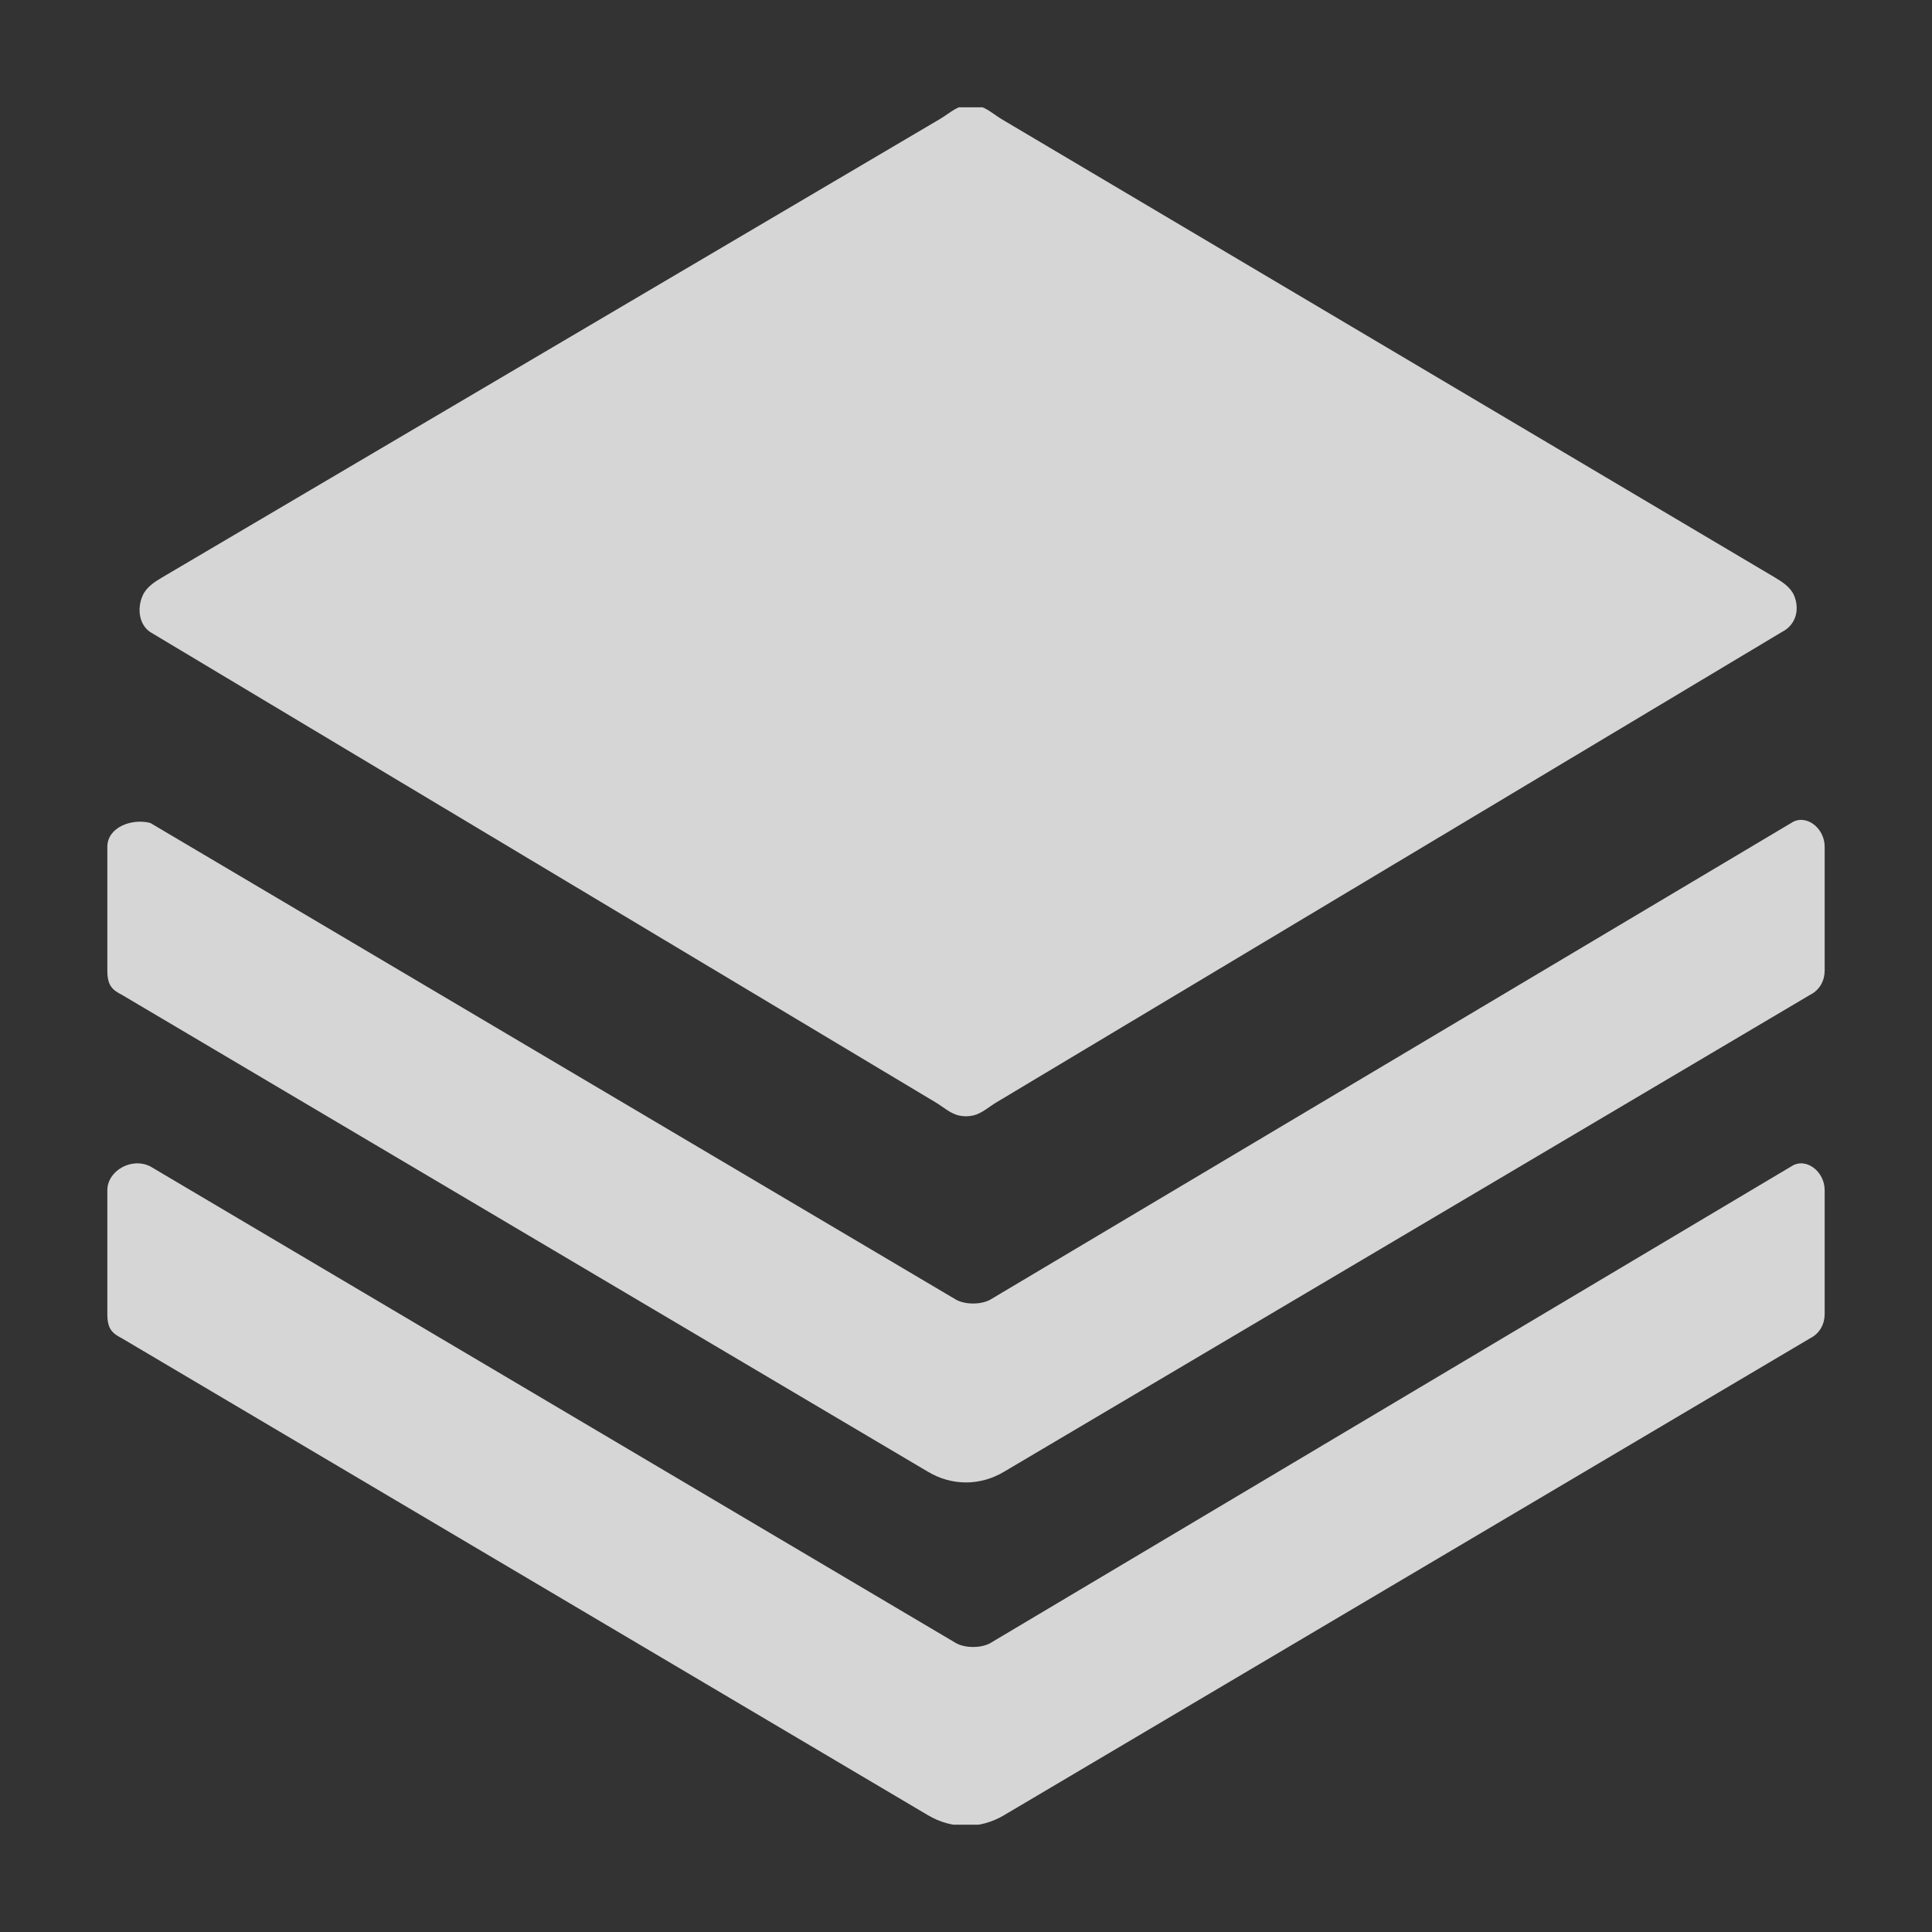 <svg width="18" height="18" viewBox="0 0 18 18" fill="none" xmlns="http://www.w3.org/2000/svg">
<rect x="0" y="0" width="18" height="18" fill="#333333" stroke="none"/>
<g opacity="0.8" clip-path="url(#clip0)">
<path d="M16.715 5.548C16.682 5.471 16.608 5.423 16.536 5.38L9.33 1.109C9.259 1.066 9.194 1.005 9.113 0.986C9.069 0.975 9.021 0.975 8.977 0.985C8.895 1.005 8.83 1.066 8.757 1.109L1.51 5.38C1.437 5.423 1.363 5.472 1.329 5.549C1.274 5.674 1.298 5.821 1.4 5.889L8.716 10.27C8.787 10.312 8.85 10.372 8.93 10.392C8.975 10.403 9.025 10.403 9.07 10.392C9.15 10.372 9.213 10.312 9.284 10.27L16.6 5.889C16.737 5.82 16.768 5.673 16.715 5.548Z" fill="white"/>
<path d="M1 7.889V9.044C1 9.178 1.044 9.222 1.133 9.267L8.644 13.711C8.867 13.845 9.133 13.845 9.356 13.711L16.867 9.267C16.956 9.222 17 9.133 17 9.044V7.889C17 7.711 16.822 7.578 16.689 7.667L9.222 12.111C9.133 12.156 9 12.156 8.911 12.111L1.4 7.667C1.222 7.622 1 7.711 1 7.889Z" fill="white"/>
<path d="M1 11.089V12.244C1 12.378 1.044 12.422 1.133 12.467L8.644 16.911C8.867 17.044 9.133 17.044 9.356 16.911L16.867 12.467C16.956 12.422 17 12.333 17 12.244V11.089C17 10.911 16.822 10.778 16.689 10.867L9.222 15.311C9.133 15.356 9 15.356 8.911 15.311L1.4 10.867C1.222 10.778 1 10.911 1 11.089Z" fill="white"/>
</g>
<defs>
<clipPath id="clip0">
<rect width="16" height="16" fill="white" transform="translate(1 1)"/>
</clipPath>
</defs>
</svg>
